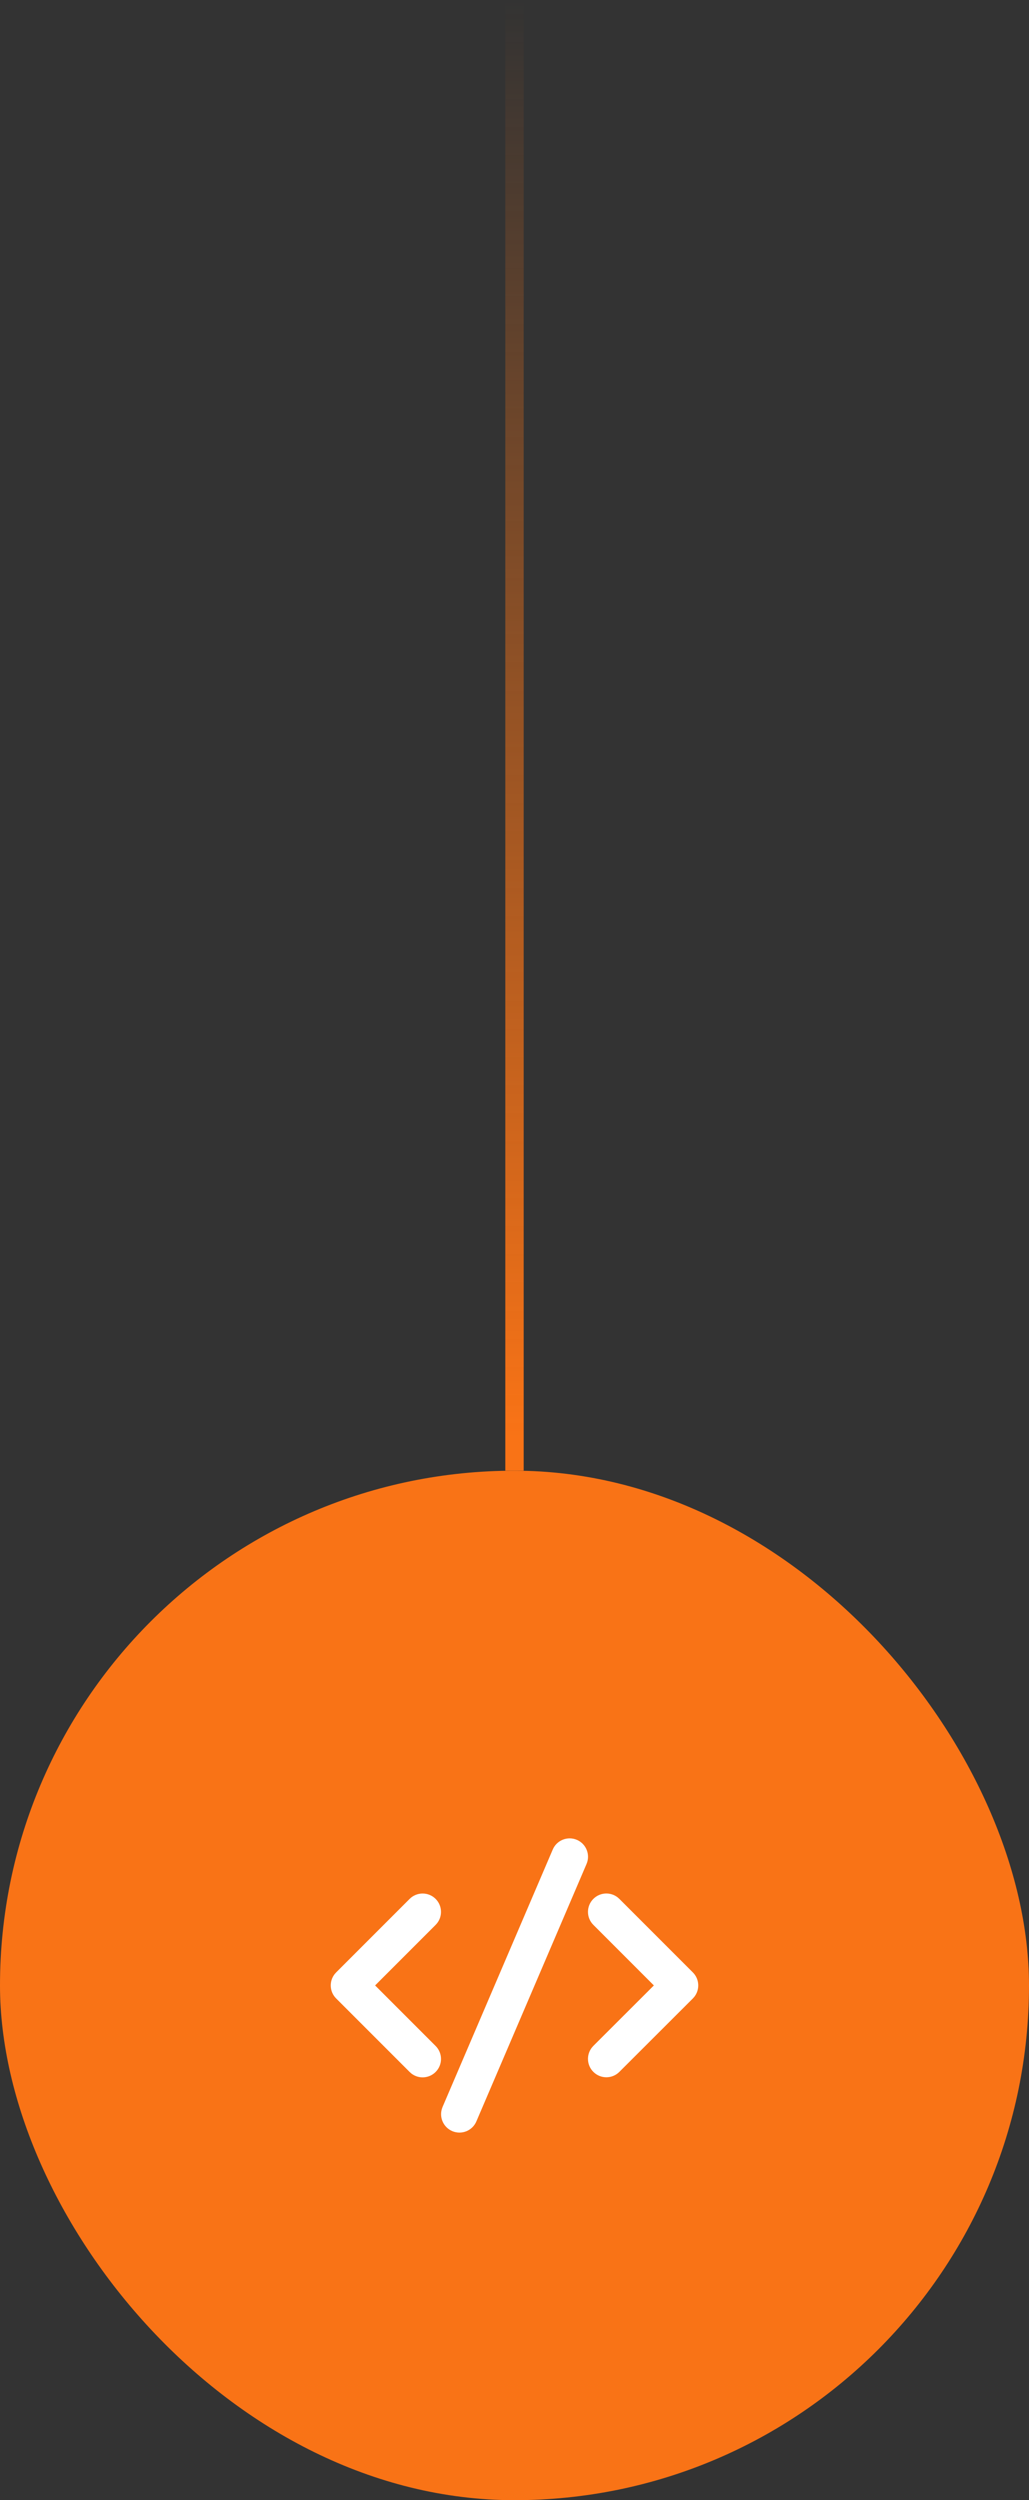 <svg width="56" height="136" viewBox="0 0 56 136" fill="none" xmlns="http://www.w3.org/2000/svg">
<rect x="0" y="0" width="56" height="136" fill="#333333" stroke="none"/>
<rect width="1" height="80" transform="translate(27.5)" fill="url(#paint0_linear_4496_35164)"/>
<rect y="80" width="56" height="56" rx="28" fill="#F97316"/>
<path d="M24.085 114.611L30.082 100.607C30.299 100.099 30.887 99.864 31.395 100.081C31.866 100.283 32.103 100.804 31.96 101.284L31.92 101.394L25.924 115.398C25.707 115.906 25.119 116.141 24.611 115.924C24.14 115.722 23.903 115.201 24.046 114.721L24.085 114.611L30.082 100.607L24.085 114.611ZM18.293 107.293L22.293 103.293C22.683 102.903 23.317 102.903 23.707 103.293C24.068 103.654 24.095 104.221 23.79 104.613L23.707 104.707L20.414 108L23.707 111.293C24.098 111.684 24.098 112.317 23.707 112.707C23.347 113.068 22.779 113.096 22.387 112.791L22.293 112.707L18.293 108.707C17.932 108.347 17.905 107.78 18.21 107.387L18.293 107.293L22.293 103.293L18.293 107.293ZM32.292 103.292C32.653 102.931 33.22 102.904 33.612 103.209L33.706 103.292L37.707 107.293C38.068 107.654 38.095 108.221 37.79 108.614L37.707 108.708L33.706 112.703C33.315 113.094 32.682 113.093 32.292 112.702C31.931 112.342 31.904 111.774 32.209 111.382L32.292 111.288L35.585 108L32.292 104.706C31.901 104.316 31.901 103.682 32.292 103.292Z" fill="white"/>
<defs>
<linearGradient id="paint0_linear_4496_35164" x1="0.5" y1="78.192" x2="0.5" y2="1.3712e-07" gradientUnits="userSpaceOnUse">
<stop stop-color="#F97316"/>
<stop offset="1" stop-color="#F97316" stop-opacity="0"/>
</linearGradient>
</defs>
</svg>
